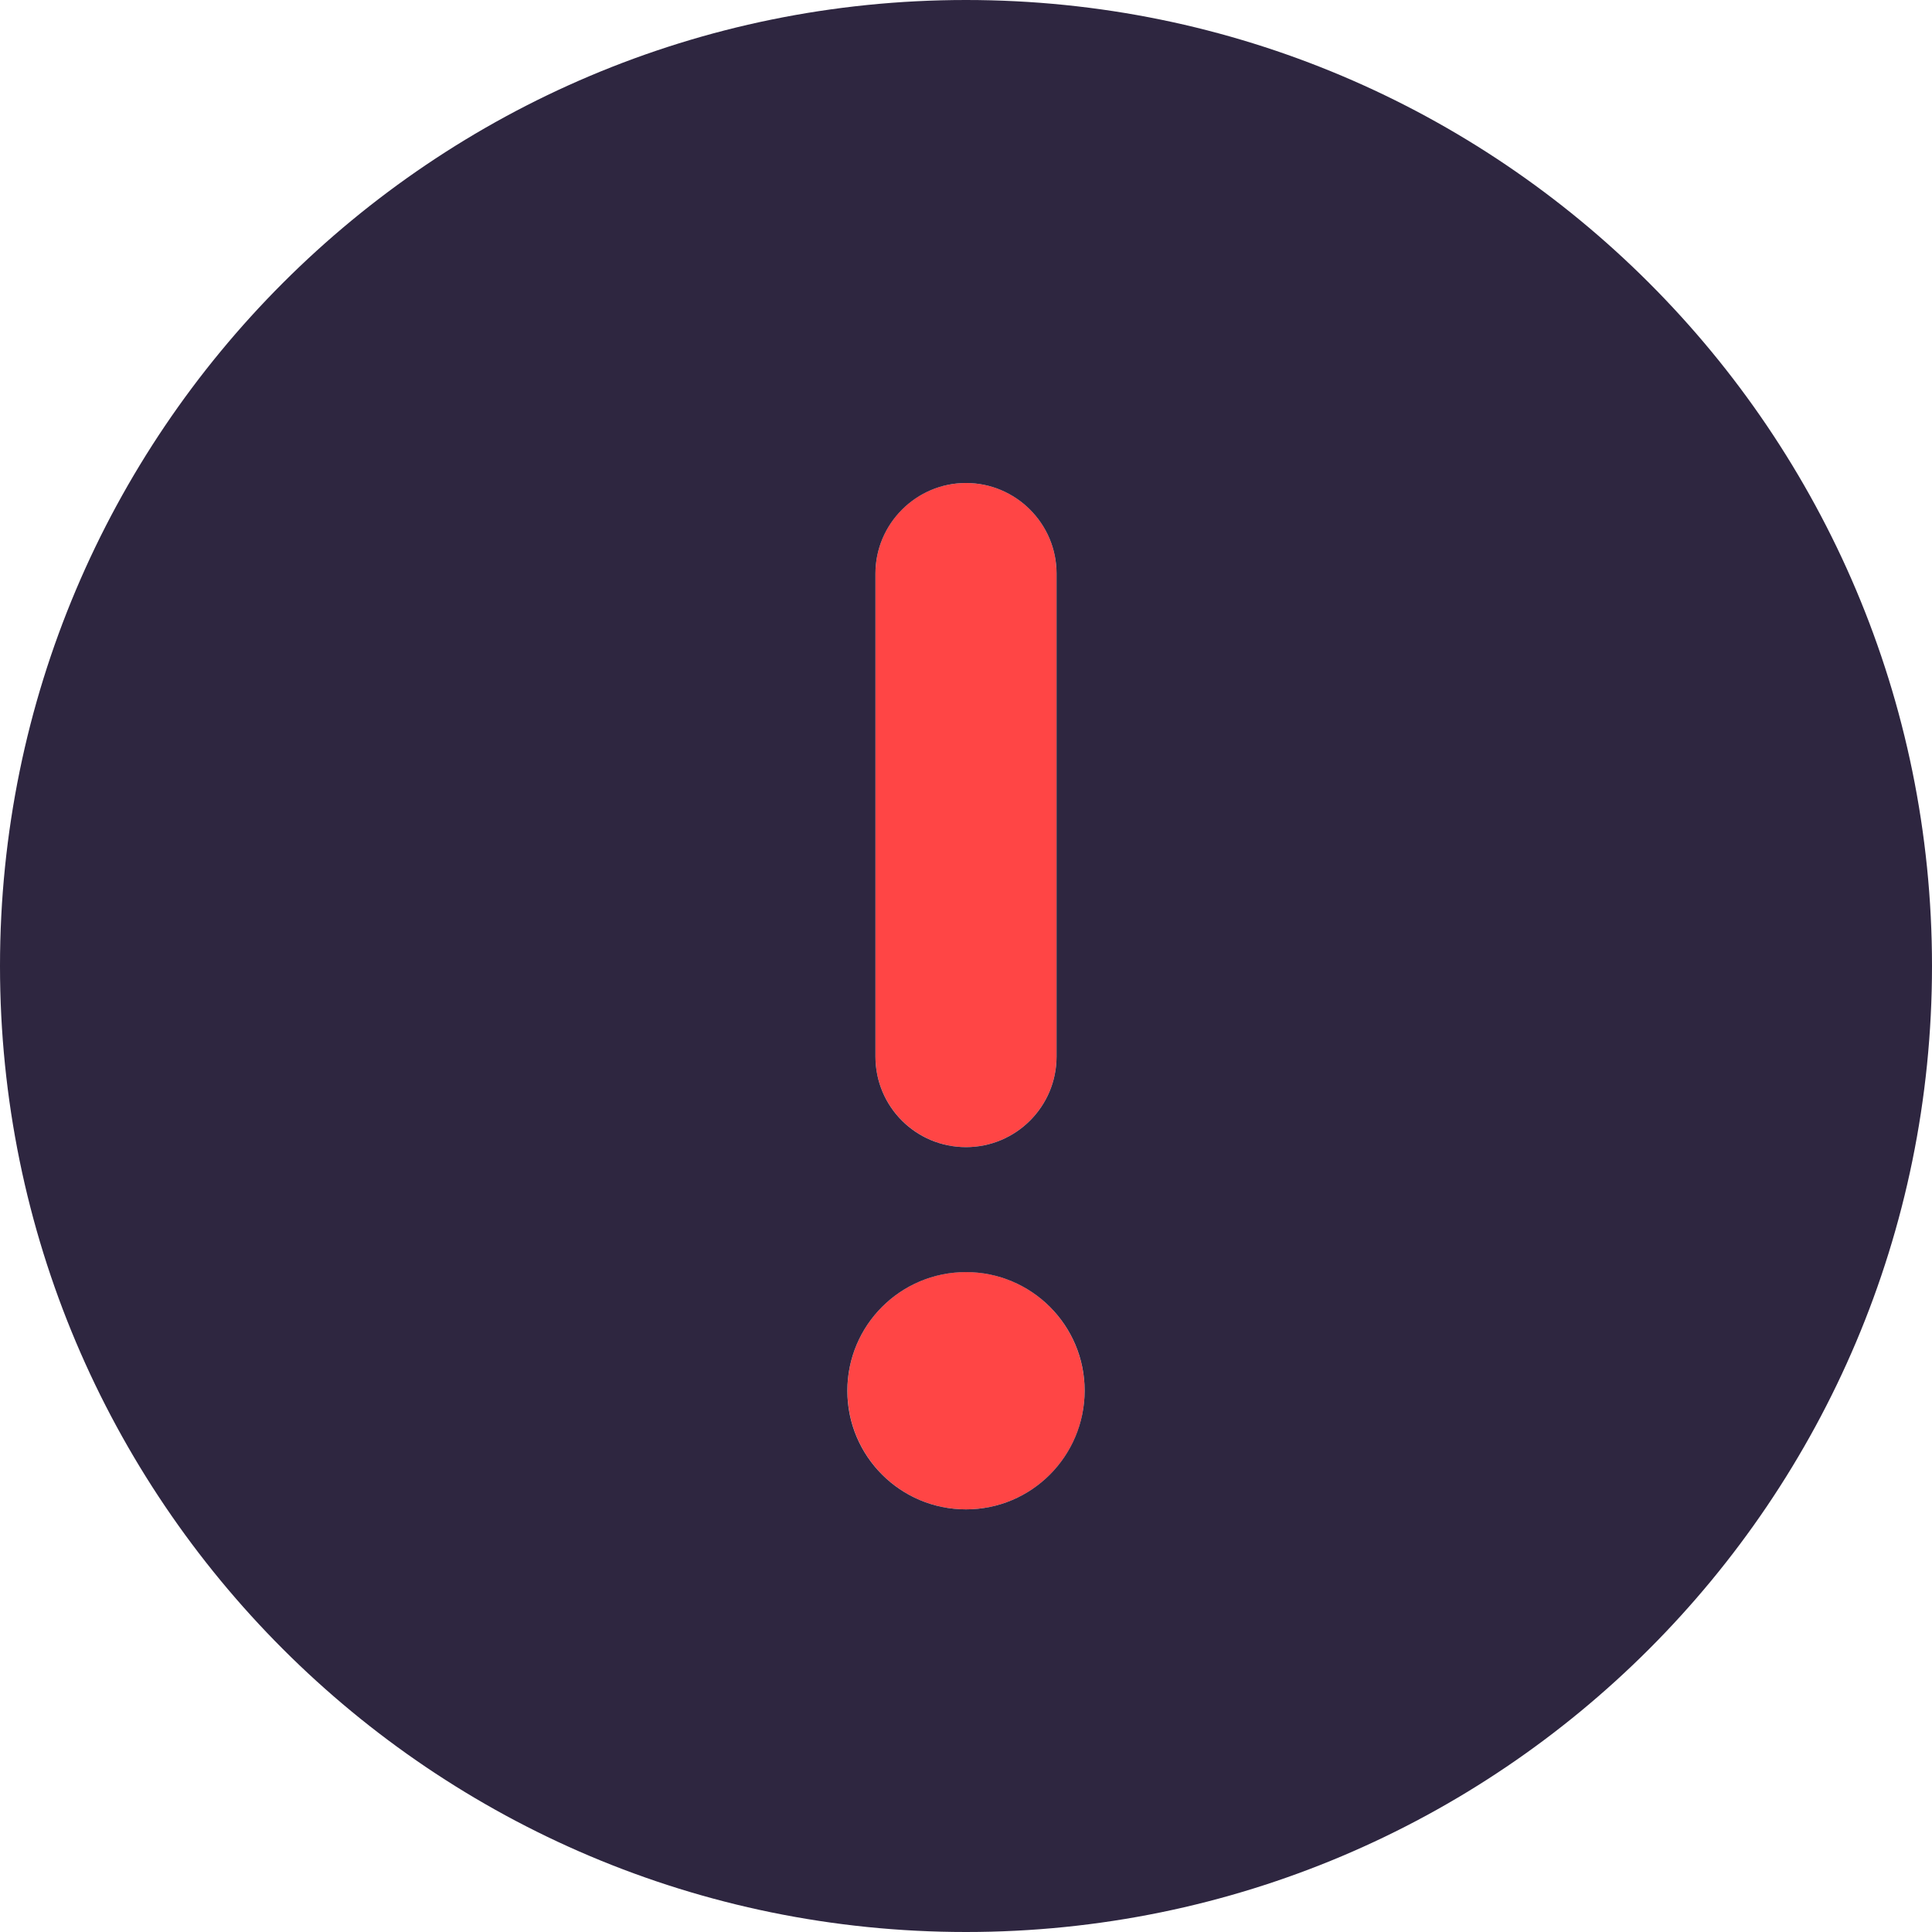 <svg width="48" height="48" viewBox="0 0 48 48" fill="none" xmlns="http://www.w3.org/2000/svg">
<path d="M24 28.5C25.242 28.5 26.25 27.492 26.25 26.25V14.25C26.25 13.012 25.247 12 24 12C22.753 12 21.75 13.012 21.75 14.25V26.25C21.75 27.497 22.763 28.5 24 28.5ZM24 31.603C22.373 31.603 21.053 32.923 21.053 34.551C21.056 36.178 22.369 37.5 24 37.5C25.631 37.5 26.948 36.18 26.948 34.553C26.944 32.925 25.631 31.603 24 31.603Z" fill="#FF4545"/>
<path d="M24 0C10.744 0 0 10.744 0 24C0 37.256 10.744 48 24 48C37.256 48 48 37.256 48 24C48 10.744 37.256 0 24 0ZM21.75 14.25C21.75 13.012 22.762 12 24 12C25.238 12 26.25 13.008 26.25 14.25V26.25C26.25 27.492 25.242 28.5 24 28.5C22.758 28.5 21.75 27.497 21.75 26.25V14.25ZM24 37.5C22.372 37.5 21.052 36.18 21.052 34.553C21.052 32.925 22.372 31.605 24 31.605C25.628 31.605 26.948 32.925 26.948 34.553C26.944 36.178 25.631 37.5 24 37.5Z" fill="#2E2640"/>
</svg>
